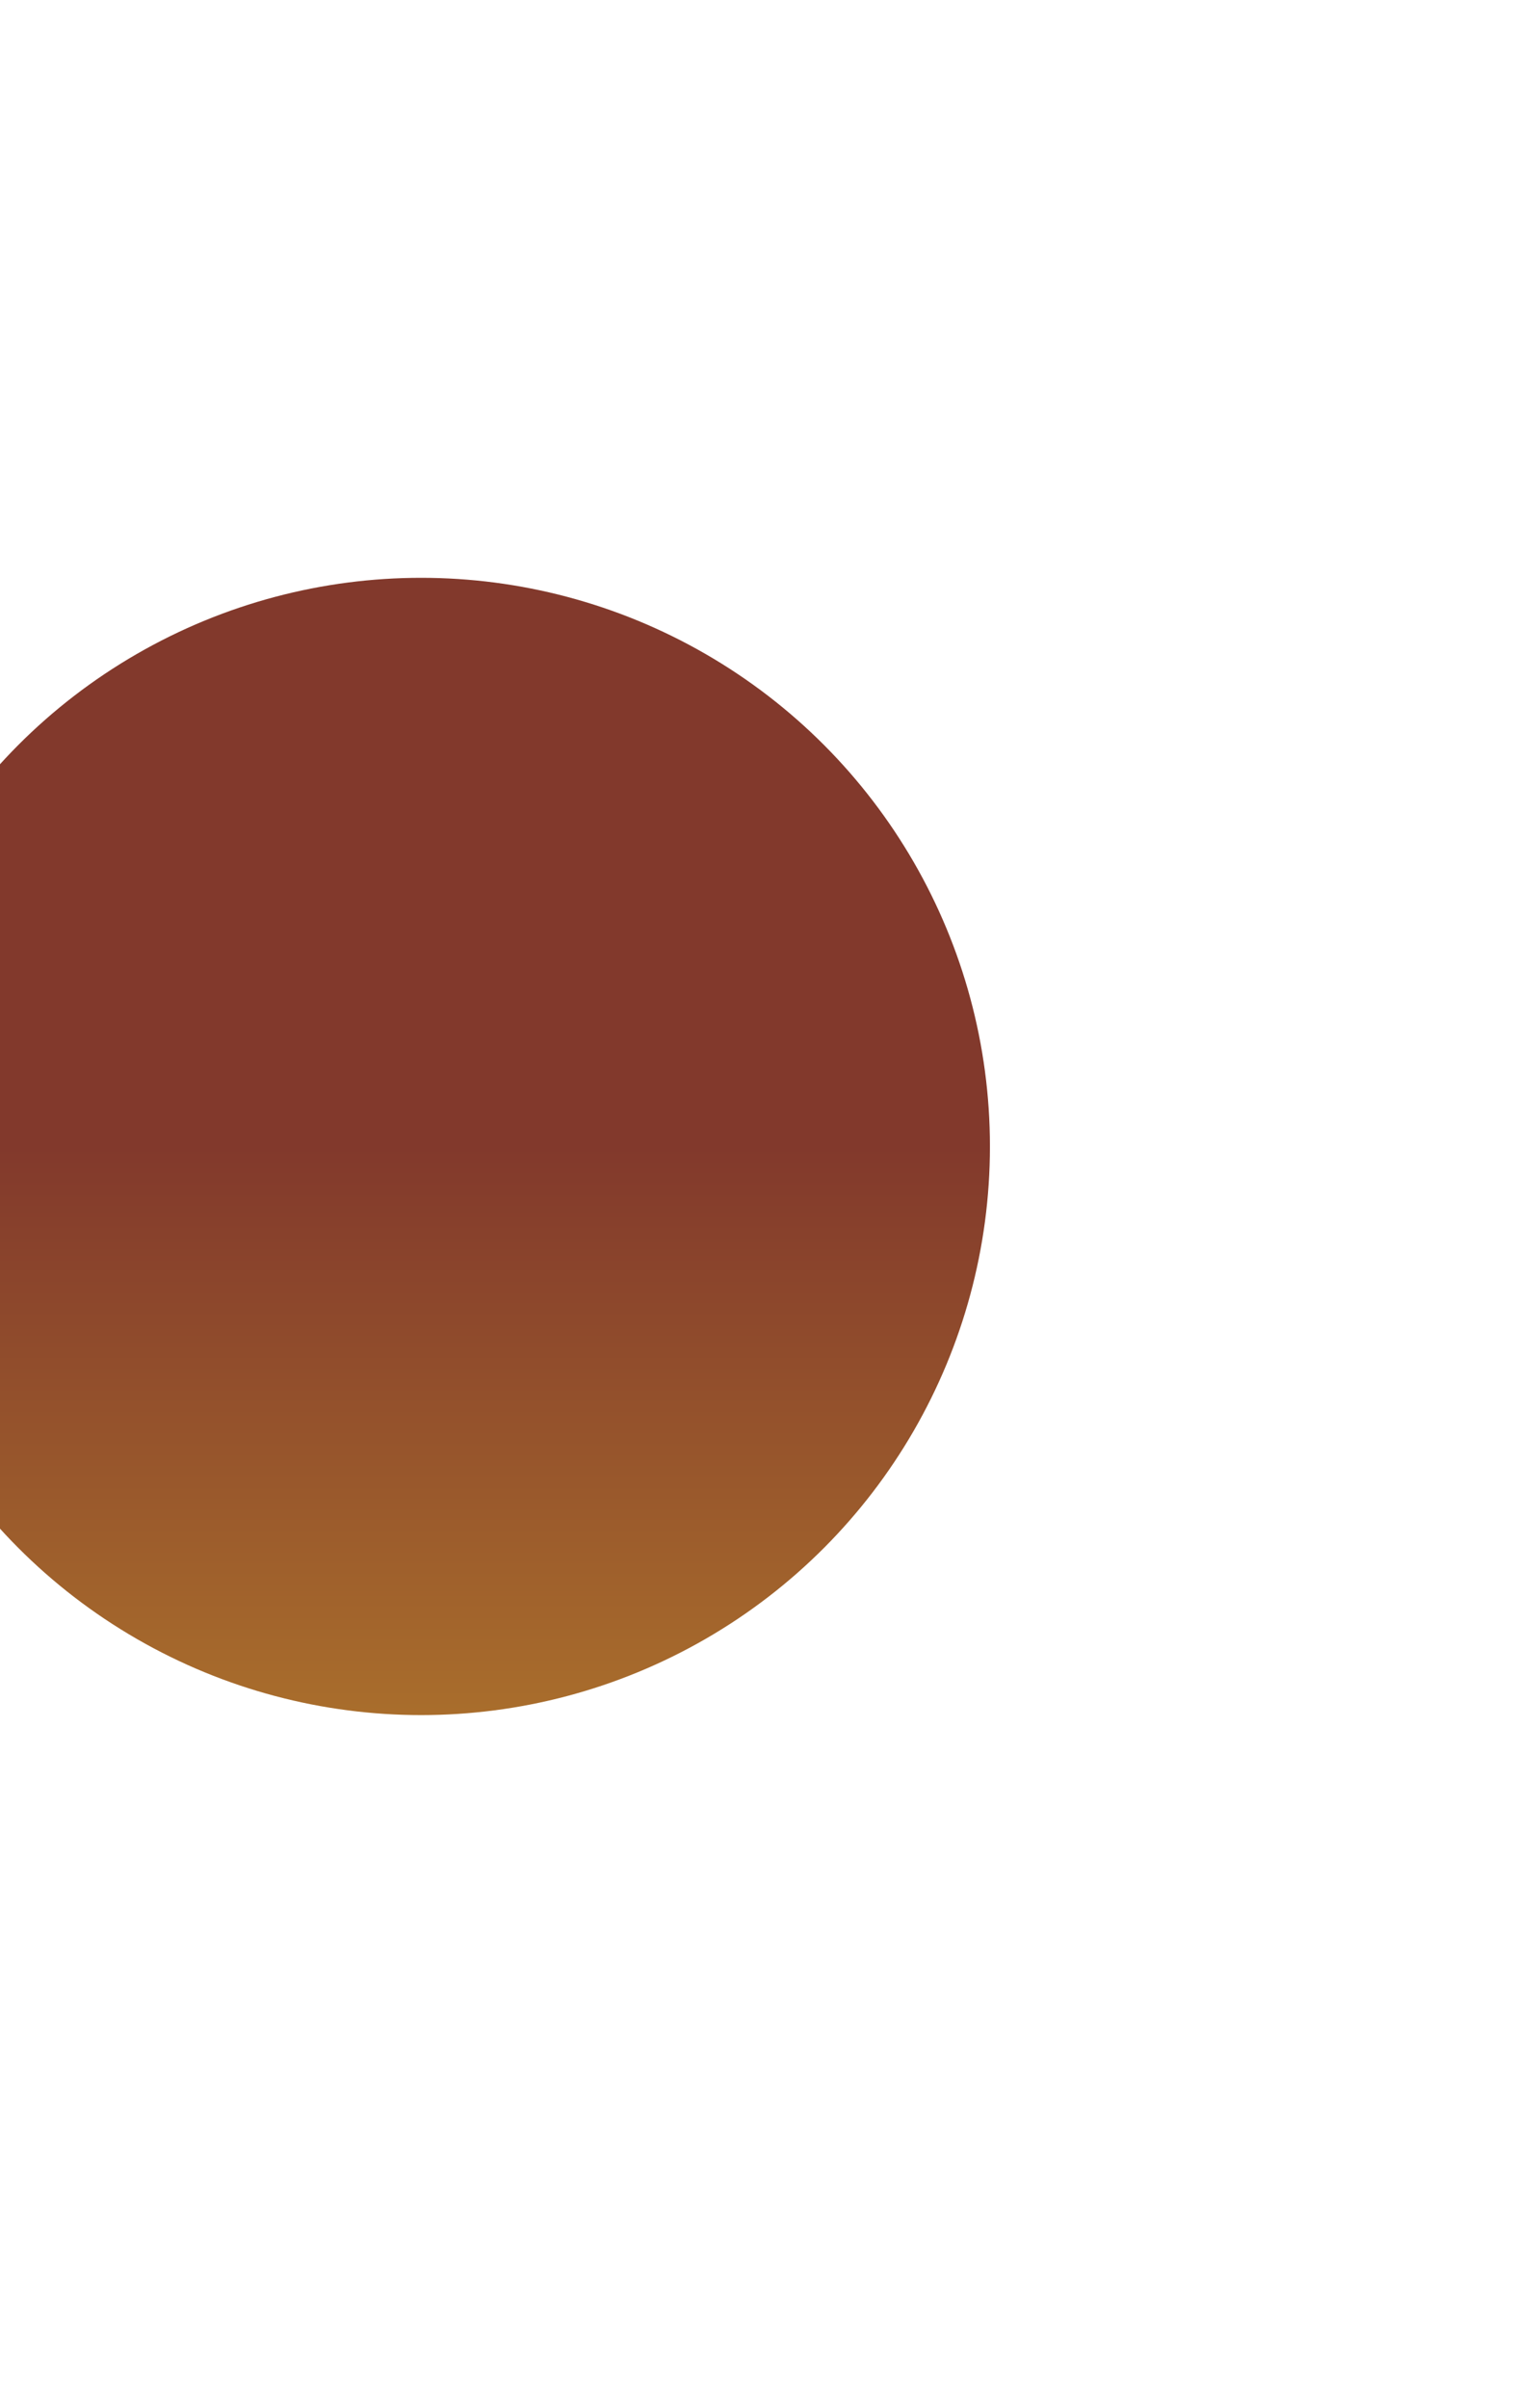 <svg width="668" height="1044" viewBox="0 0 668 1044" fill="none" xmlns="http://www.w3.org/2000/svg">
<g filter="url(#filter0_f_506_387)">
<ellipse rx="246.721" ry="246.525" transform="matrix(-1 0 0 1 182.681 497.025)" fill="url(#paint0_linear_506_387)"/>
</g>
<defs>
<filter id="filter0_f_506_387" x="-364.04" y="-49.5" width="1093.44" height="1093.05" filterUnits="userSpaceOnUse" color-interpolation-filters="sRGB">
<feFlood flood-opacity="0" result="BackgroundImageFix"/>
<feBlend mode="normal" in="SourceGraphic" in2="BackgroundImageFix" result="shape"/>
<feGaussianBlur stdDeviation="150" result="effect1_foregroundBlur_506_387"/>
</filter>
<linearGradient id="paint0_linear_506_387" x1="246.721" y1="0" x2="246.721" y2="493.05" gradientUnits="userSpaceOnUse">
<stop stop-color="#82392C"/>
<stop offset="1" stop-color="#D0A22C"/>
</linearGradient>
</defs>
</svg>
